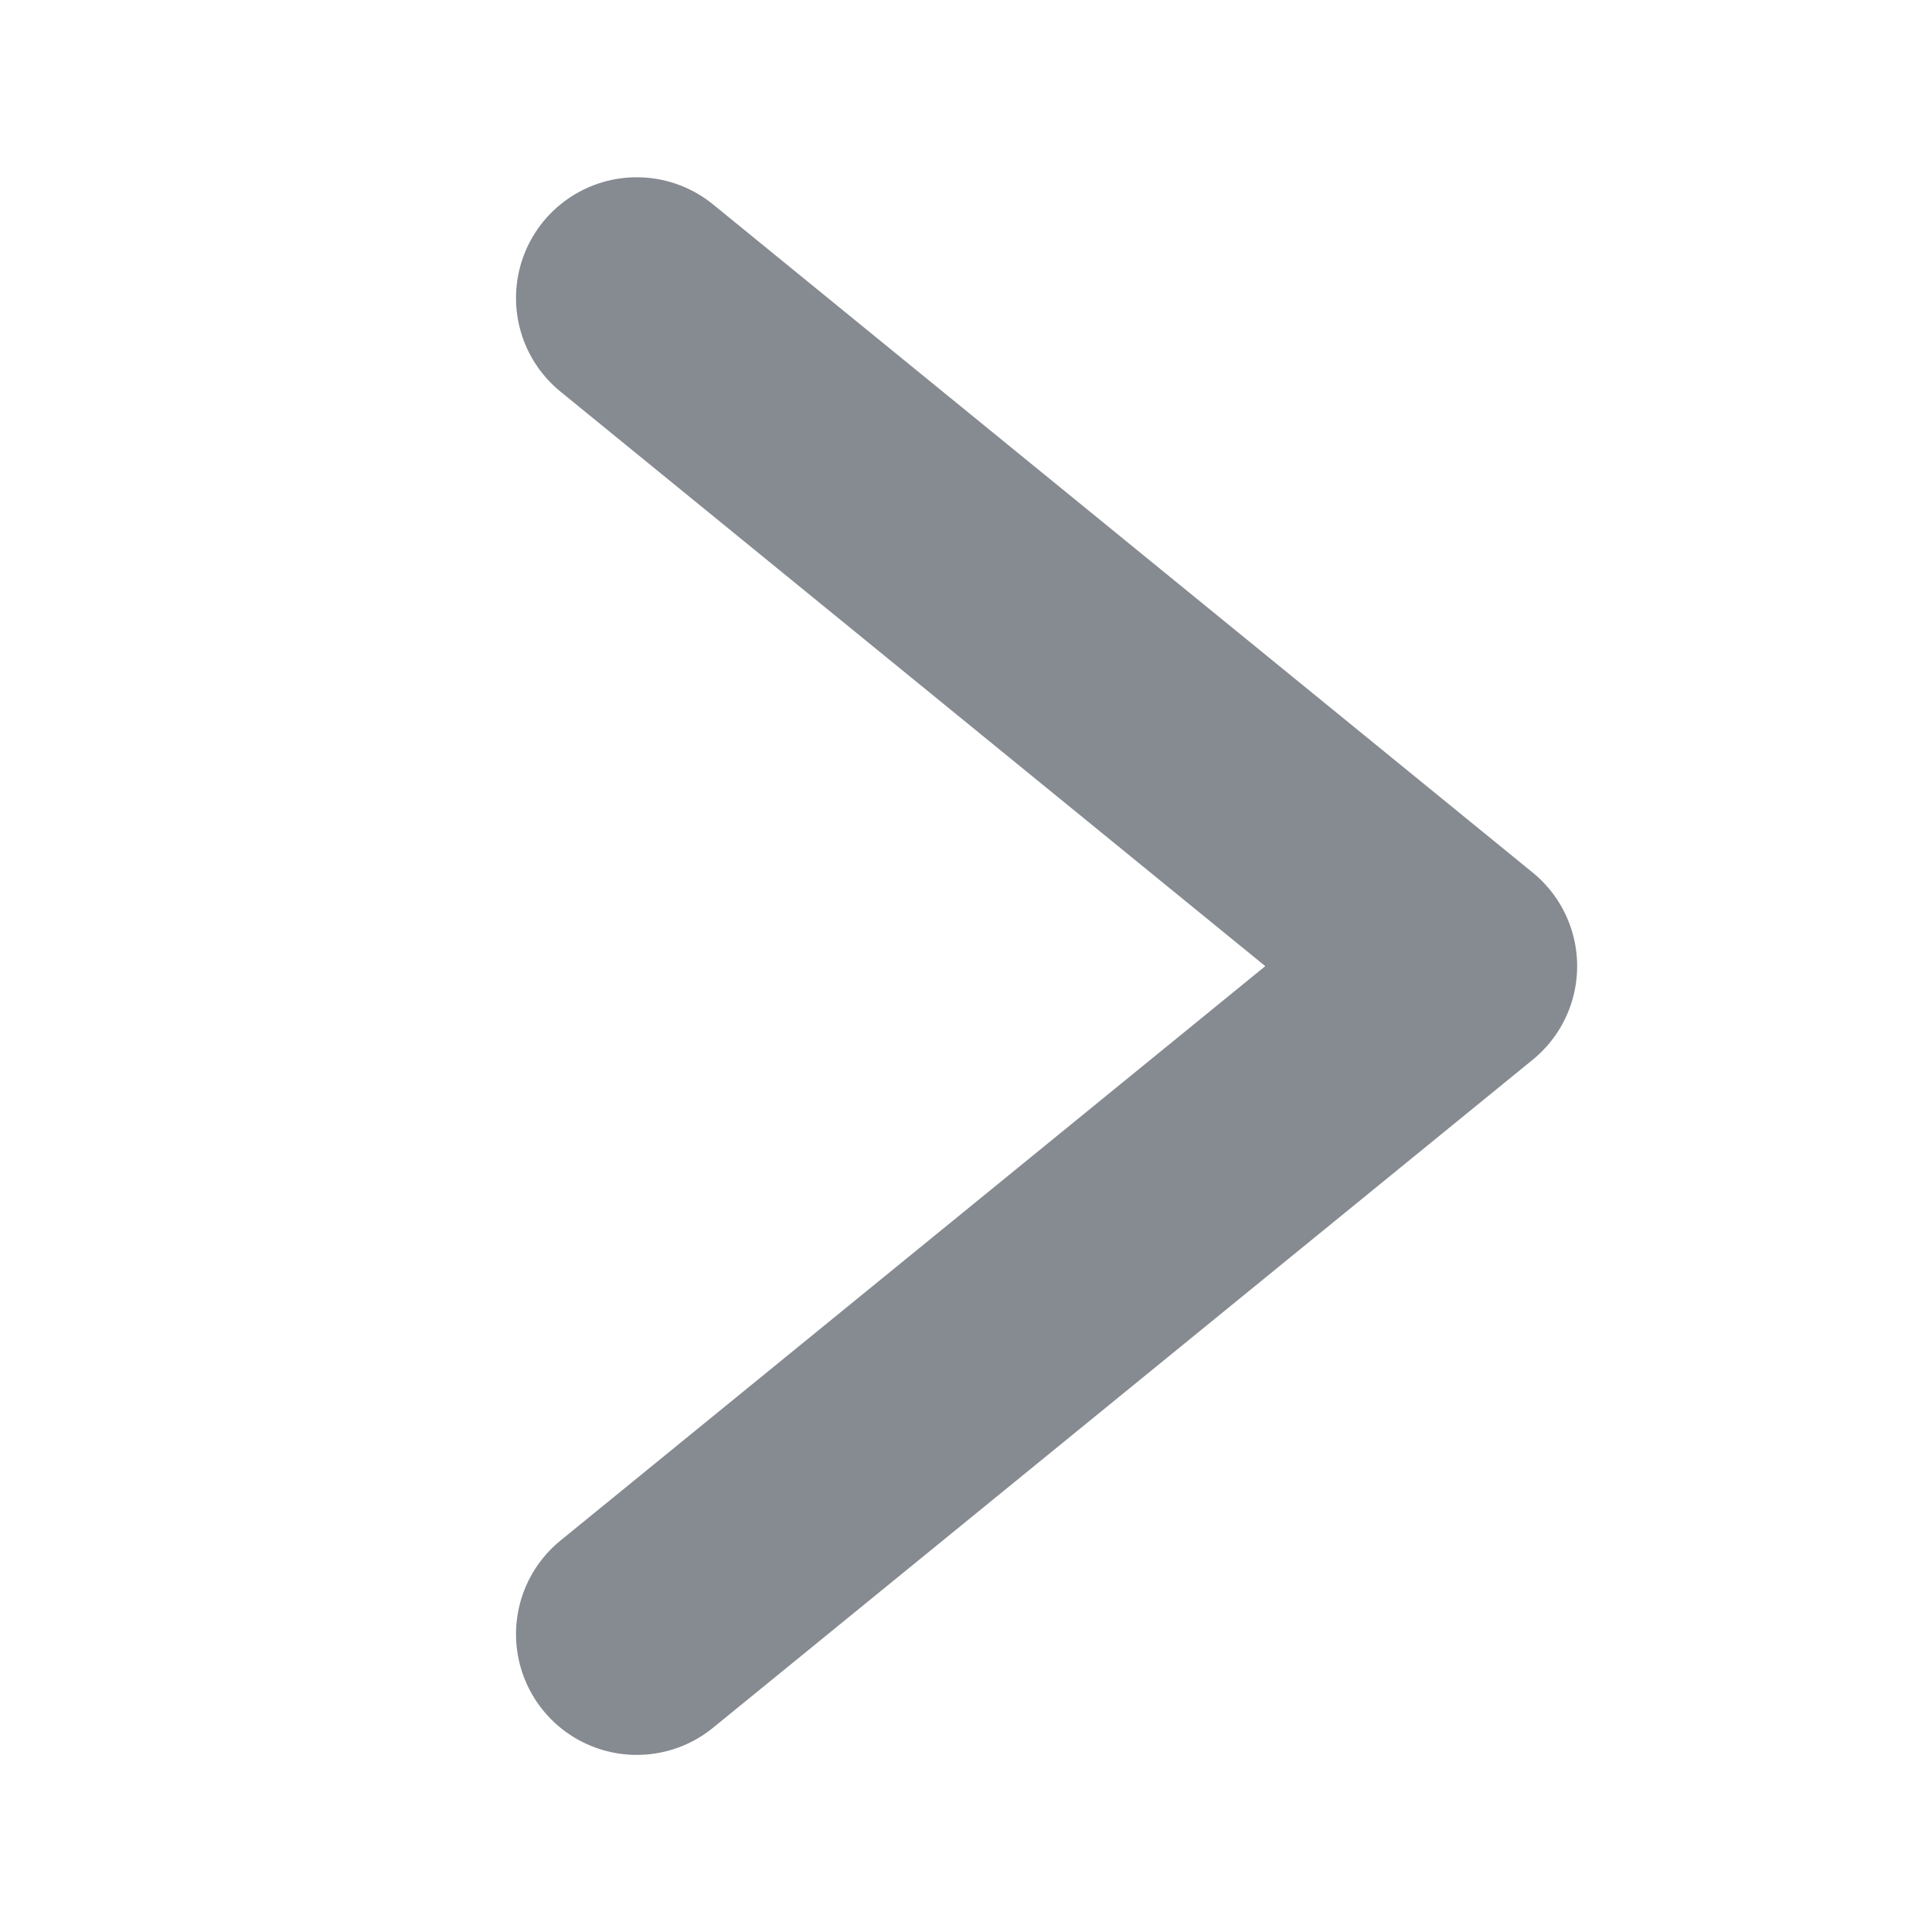<svg width="12" height="12" viewBox="0 0 12 12" fill="none" xmlns="http://www.w3.org/2000/svg">
<g clip-path="url(#clip0_581_9408)">
<path d="M3.955 10.15L9.046 6.001L3.955 1.851" stroke="#868A91" stroke-width="1.5" stroke-linecap="round" stroke-linejoin="round"/>
</g>
<defs>
<clipPath id="clip0_581_9408">
<rect width="10" height="7" fill="white" transform="translate(3 11) rotate(-90)"/>
</clipPath>
</defs>
</svg>
